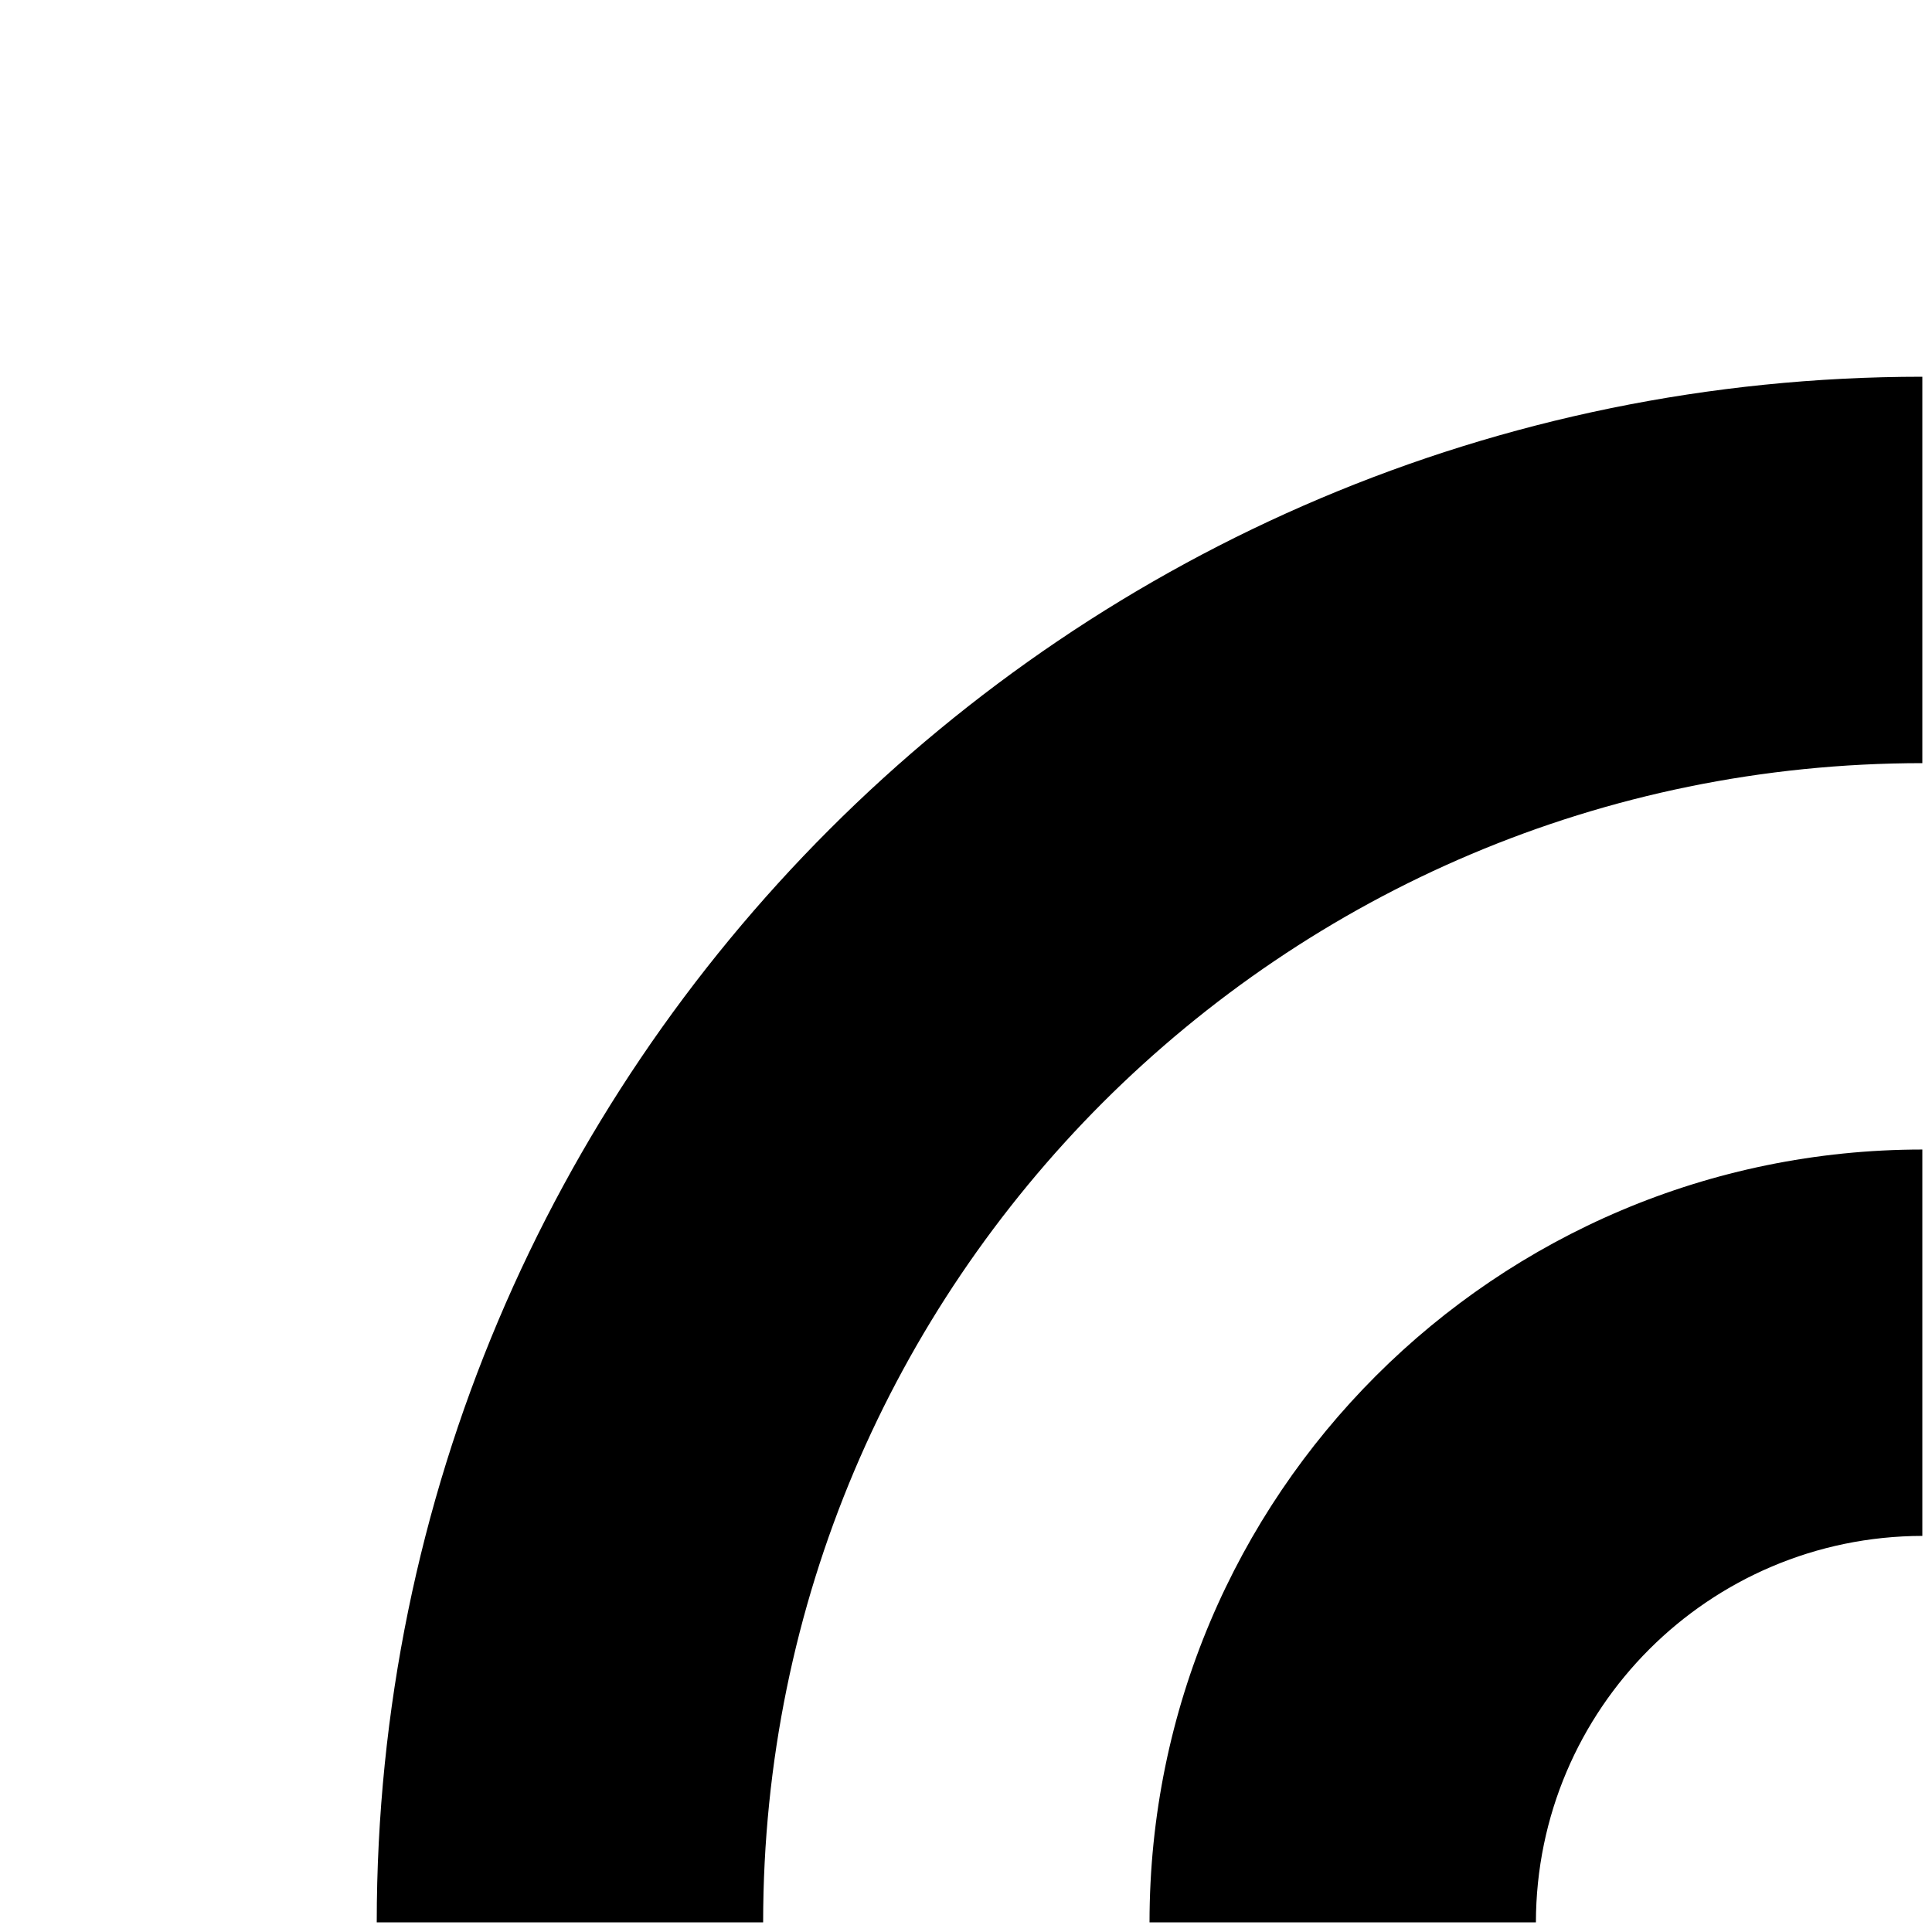 <?xml version="1.0" encoding="utf-8"?>
<!-- Generator: Adobe Illustrator 13.0.0, SVG Export Plug-In . SVG Version: 6.00 Build 14948)  -->
<!DOCTYPE svg PUBLIC "-//W3C//DTD SVG 1.1//EN" "http://www.w3.org/Graphics/SVG/1.1/DTD/svg11.dtd">
<svg version="1.1" id="Ebene_1" xmlns="http://www.w3.org/2000/svg" xmlns:xlink="http://www.w3.org/1999/xlink" x="0px" y="0px"
	 width="100px" height="100px" viewBox="0 0 100 100" enable-background="new 0 0 100 100" xml:space="preserve">
<path d="M19.5,99.5h20c0.006-16.602,6.701-31.538,17.574-42.427C67.962,46.201,82.898,39.506,99.5,39.5v-20
	C55.313,19.506,19.506,55.313,19.5,99.5z M59.499,99.5h19.999c0.021-11.042,8.96-19.98,20.002-20.002V59.499
	C77.403,59.505,59.505,77.403,59.499,99.5z"/>
</svg>
